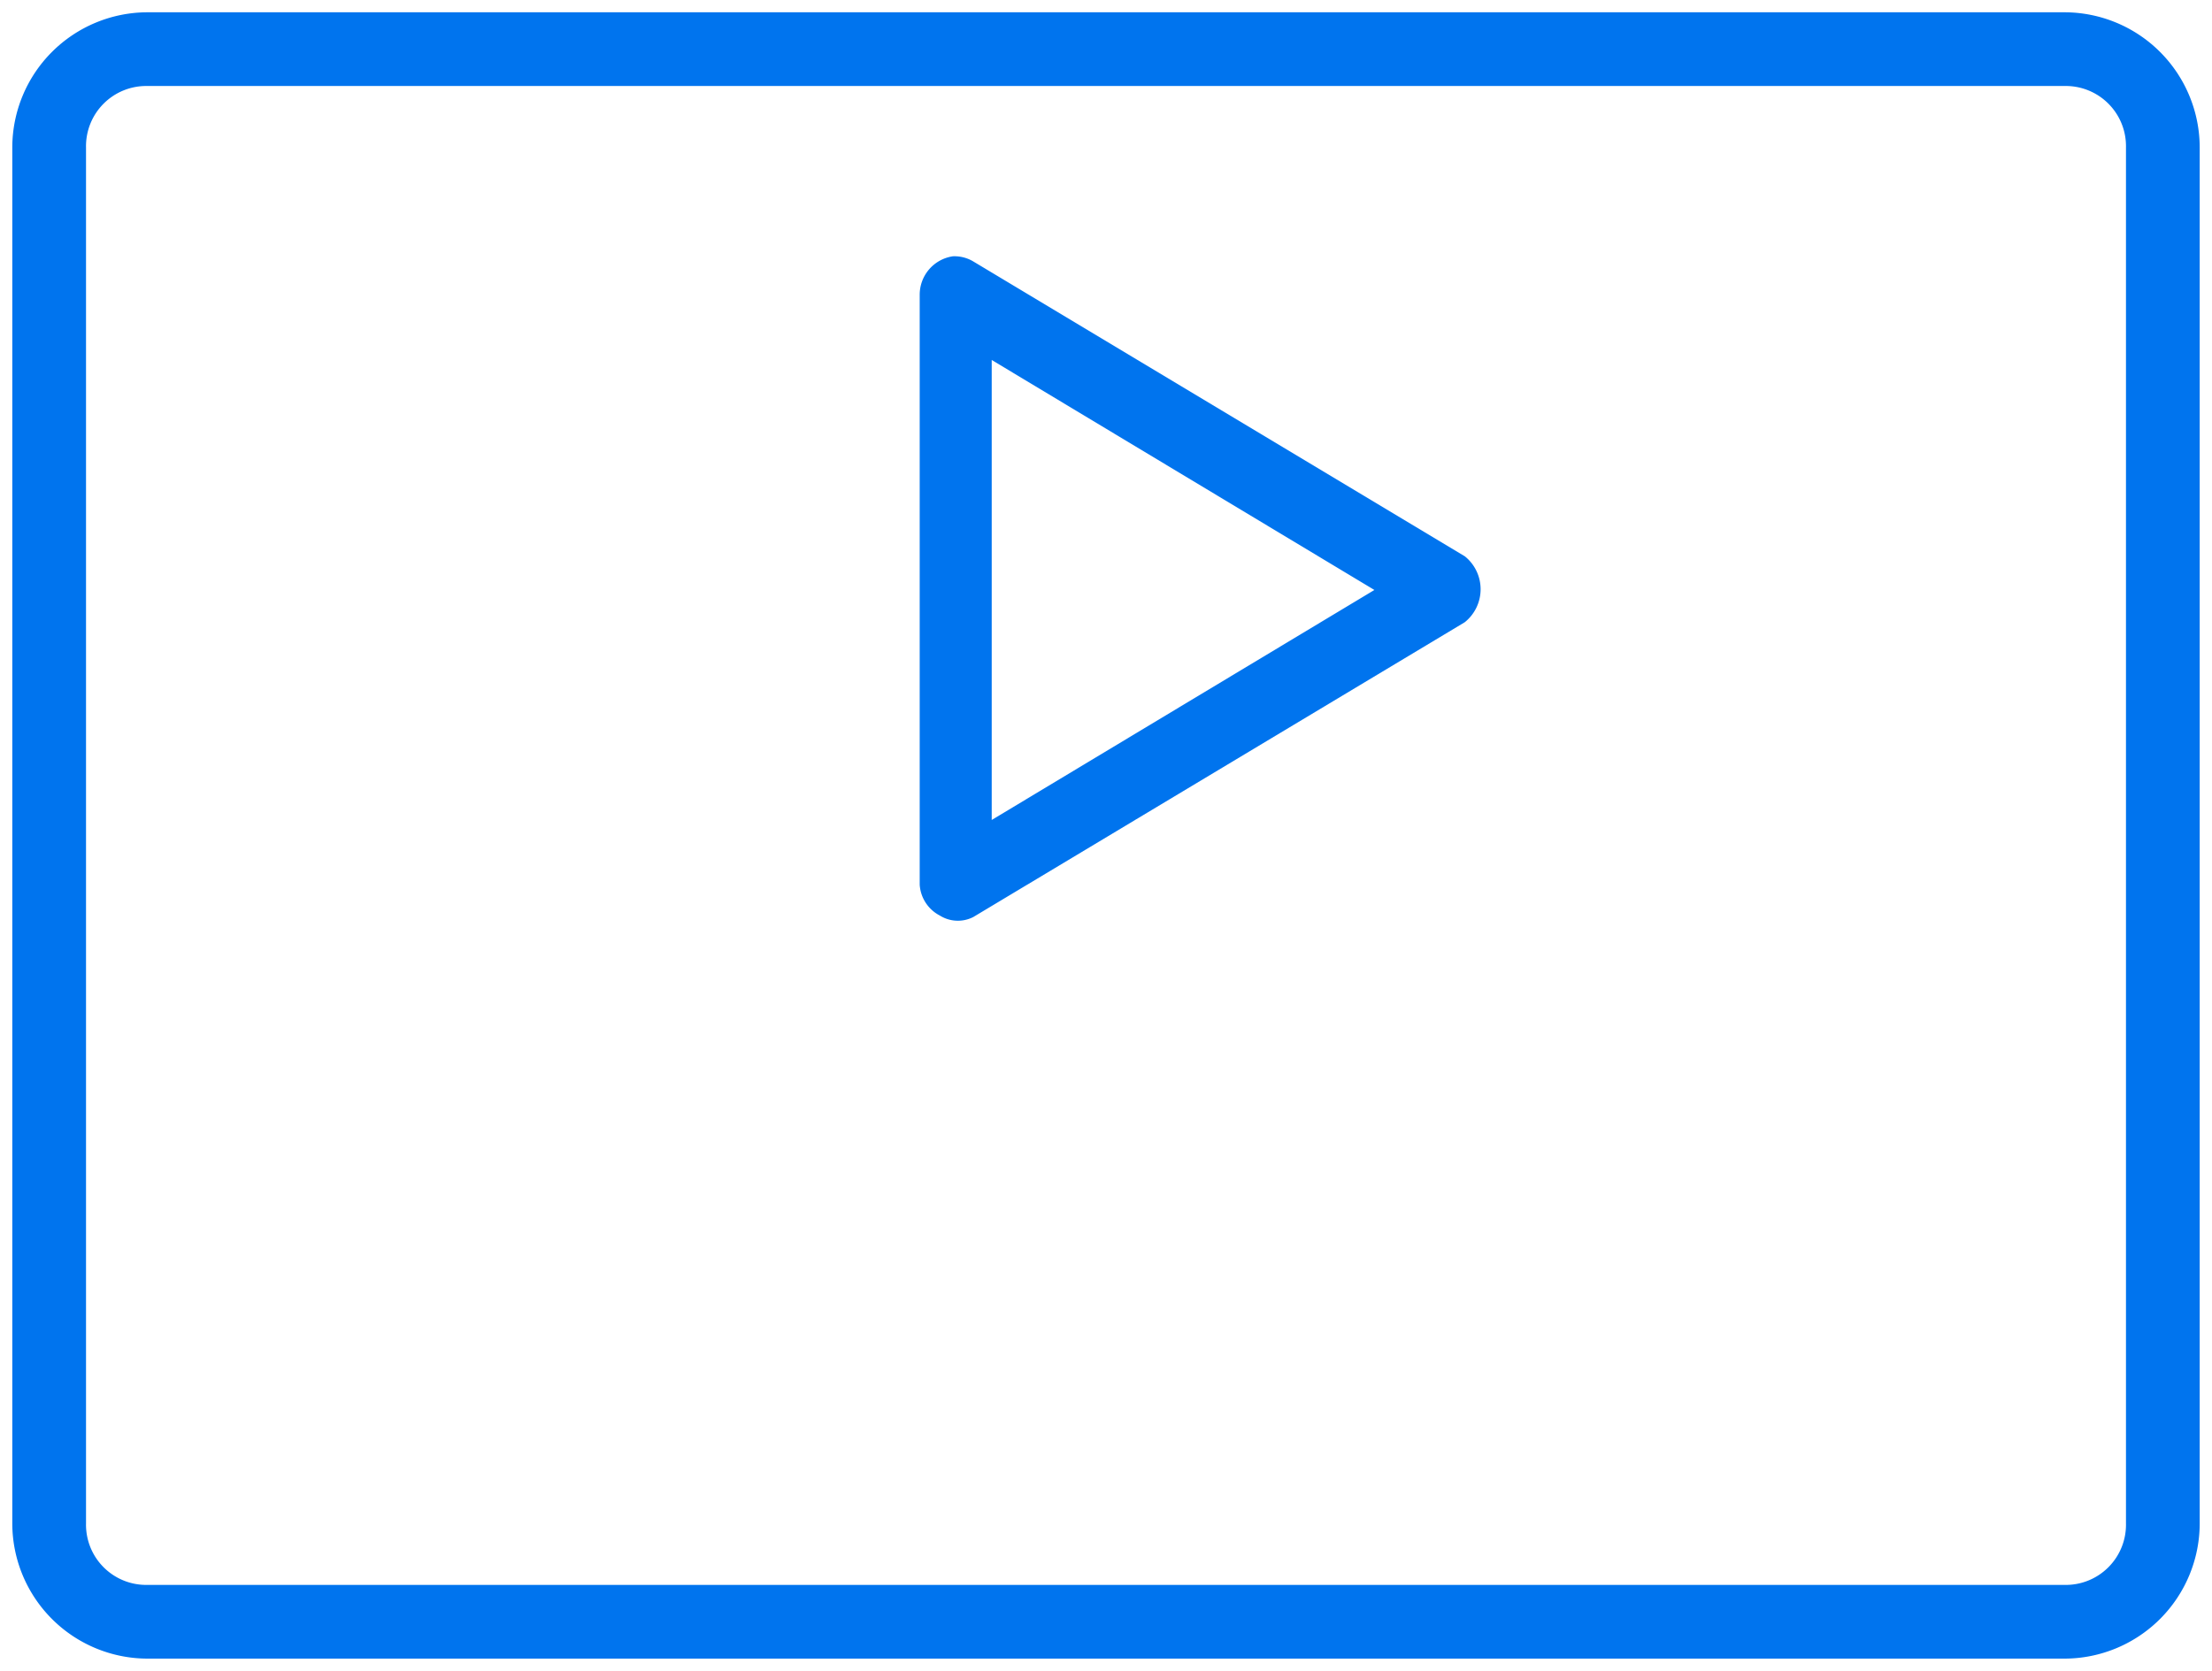 <svg id="Layer_1" data-name="Layer 1" xmlns="http://www.w3.org/2000/svg" viewBox="0 0 90 68"><title>np_image_1570203_000000</title><path d="M84,.5H6A5.51,5.51,0,0,0,.5,6V62A5.51,5.51,0,0,0,6,67.5H84A5.51,5.51,0,0,0,89.5,62V6A5.51,5.51,0,0,0,84,.5ZM86.5,62A2.45,2.45,0,0,1,84,64.5H6A2.45,2.45,0,0,1,3.5,62V6A2.45,2.45,0,0,1,6,3.5H84A2.45,2.45,0,0,1,86.5,6Z" fill="#0074ee"/><path d="M37.42,12v24a1.52,1.52,0,0,0,.82,1.26,1.38,1.38,0,0,0,1.36.06l20-12a1.72,1.72,0,0,0,0-2.68l-20-12a1.49,1.49,0,0,0-.83-.21A1.58,1.58,0,0,0,37.42,12Zm2.93,2.65,15.57,9.36L40.35,33.37Z" fill="#0074ee"/></svg>